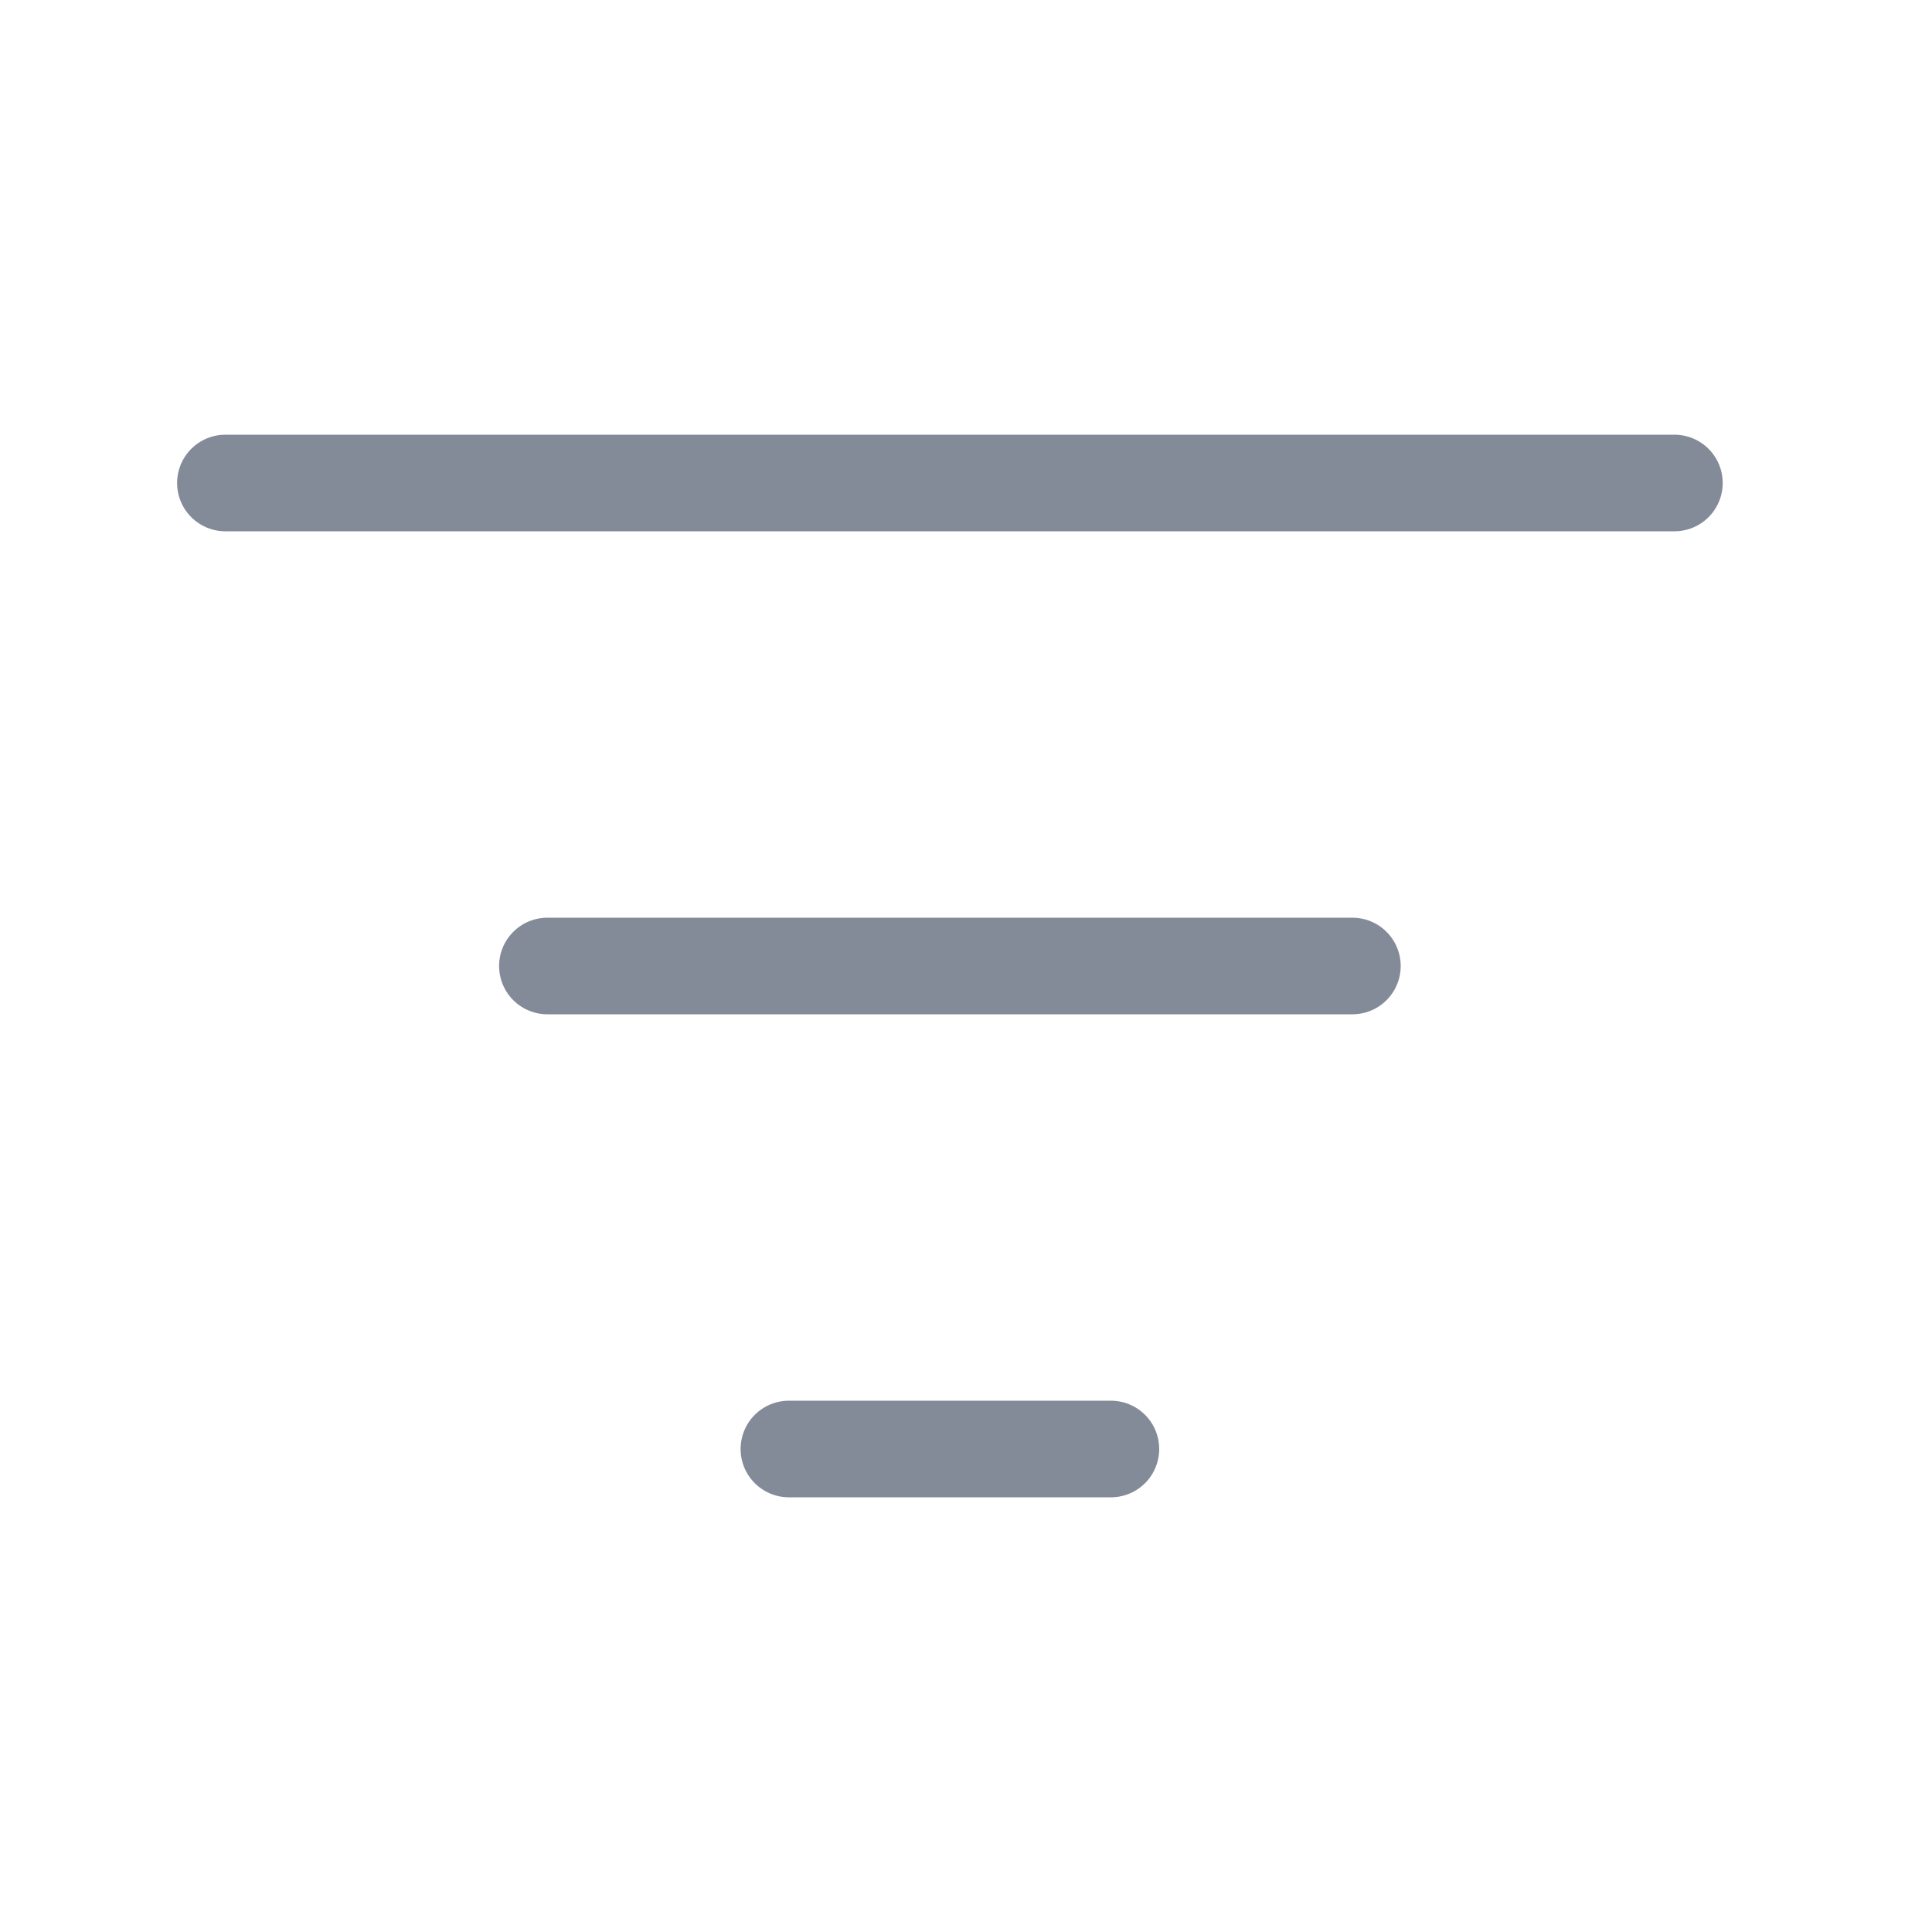 <svg width="60" height="60" viewBox="0 0 60 60" fill="none" xmlns="http://www.w3.org/2000/svg">
<path d="M7 15H52" stroke="#838A98" stroke-width="3" stroke-linecap="round" stroke-linejoin="round"/>
<path d="M17 30H42" stroke="#838A98" stroke-width="3" stroke-linecap="round" stroke-linejoin="round"/>
<path d="M24.5 45H34.5" stroke="#838A98" stroke-width="3" stroke-linecap="round" stroke-linejoin="round"/>
</svg>
